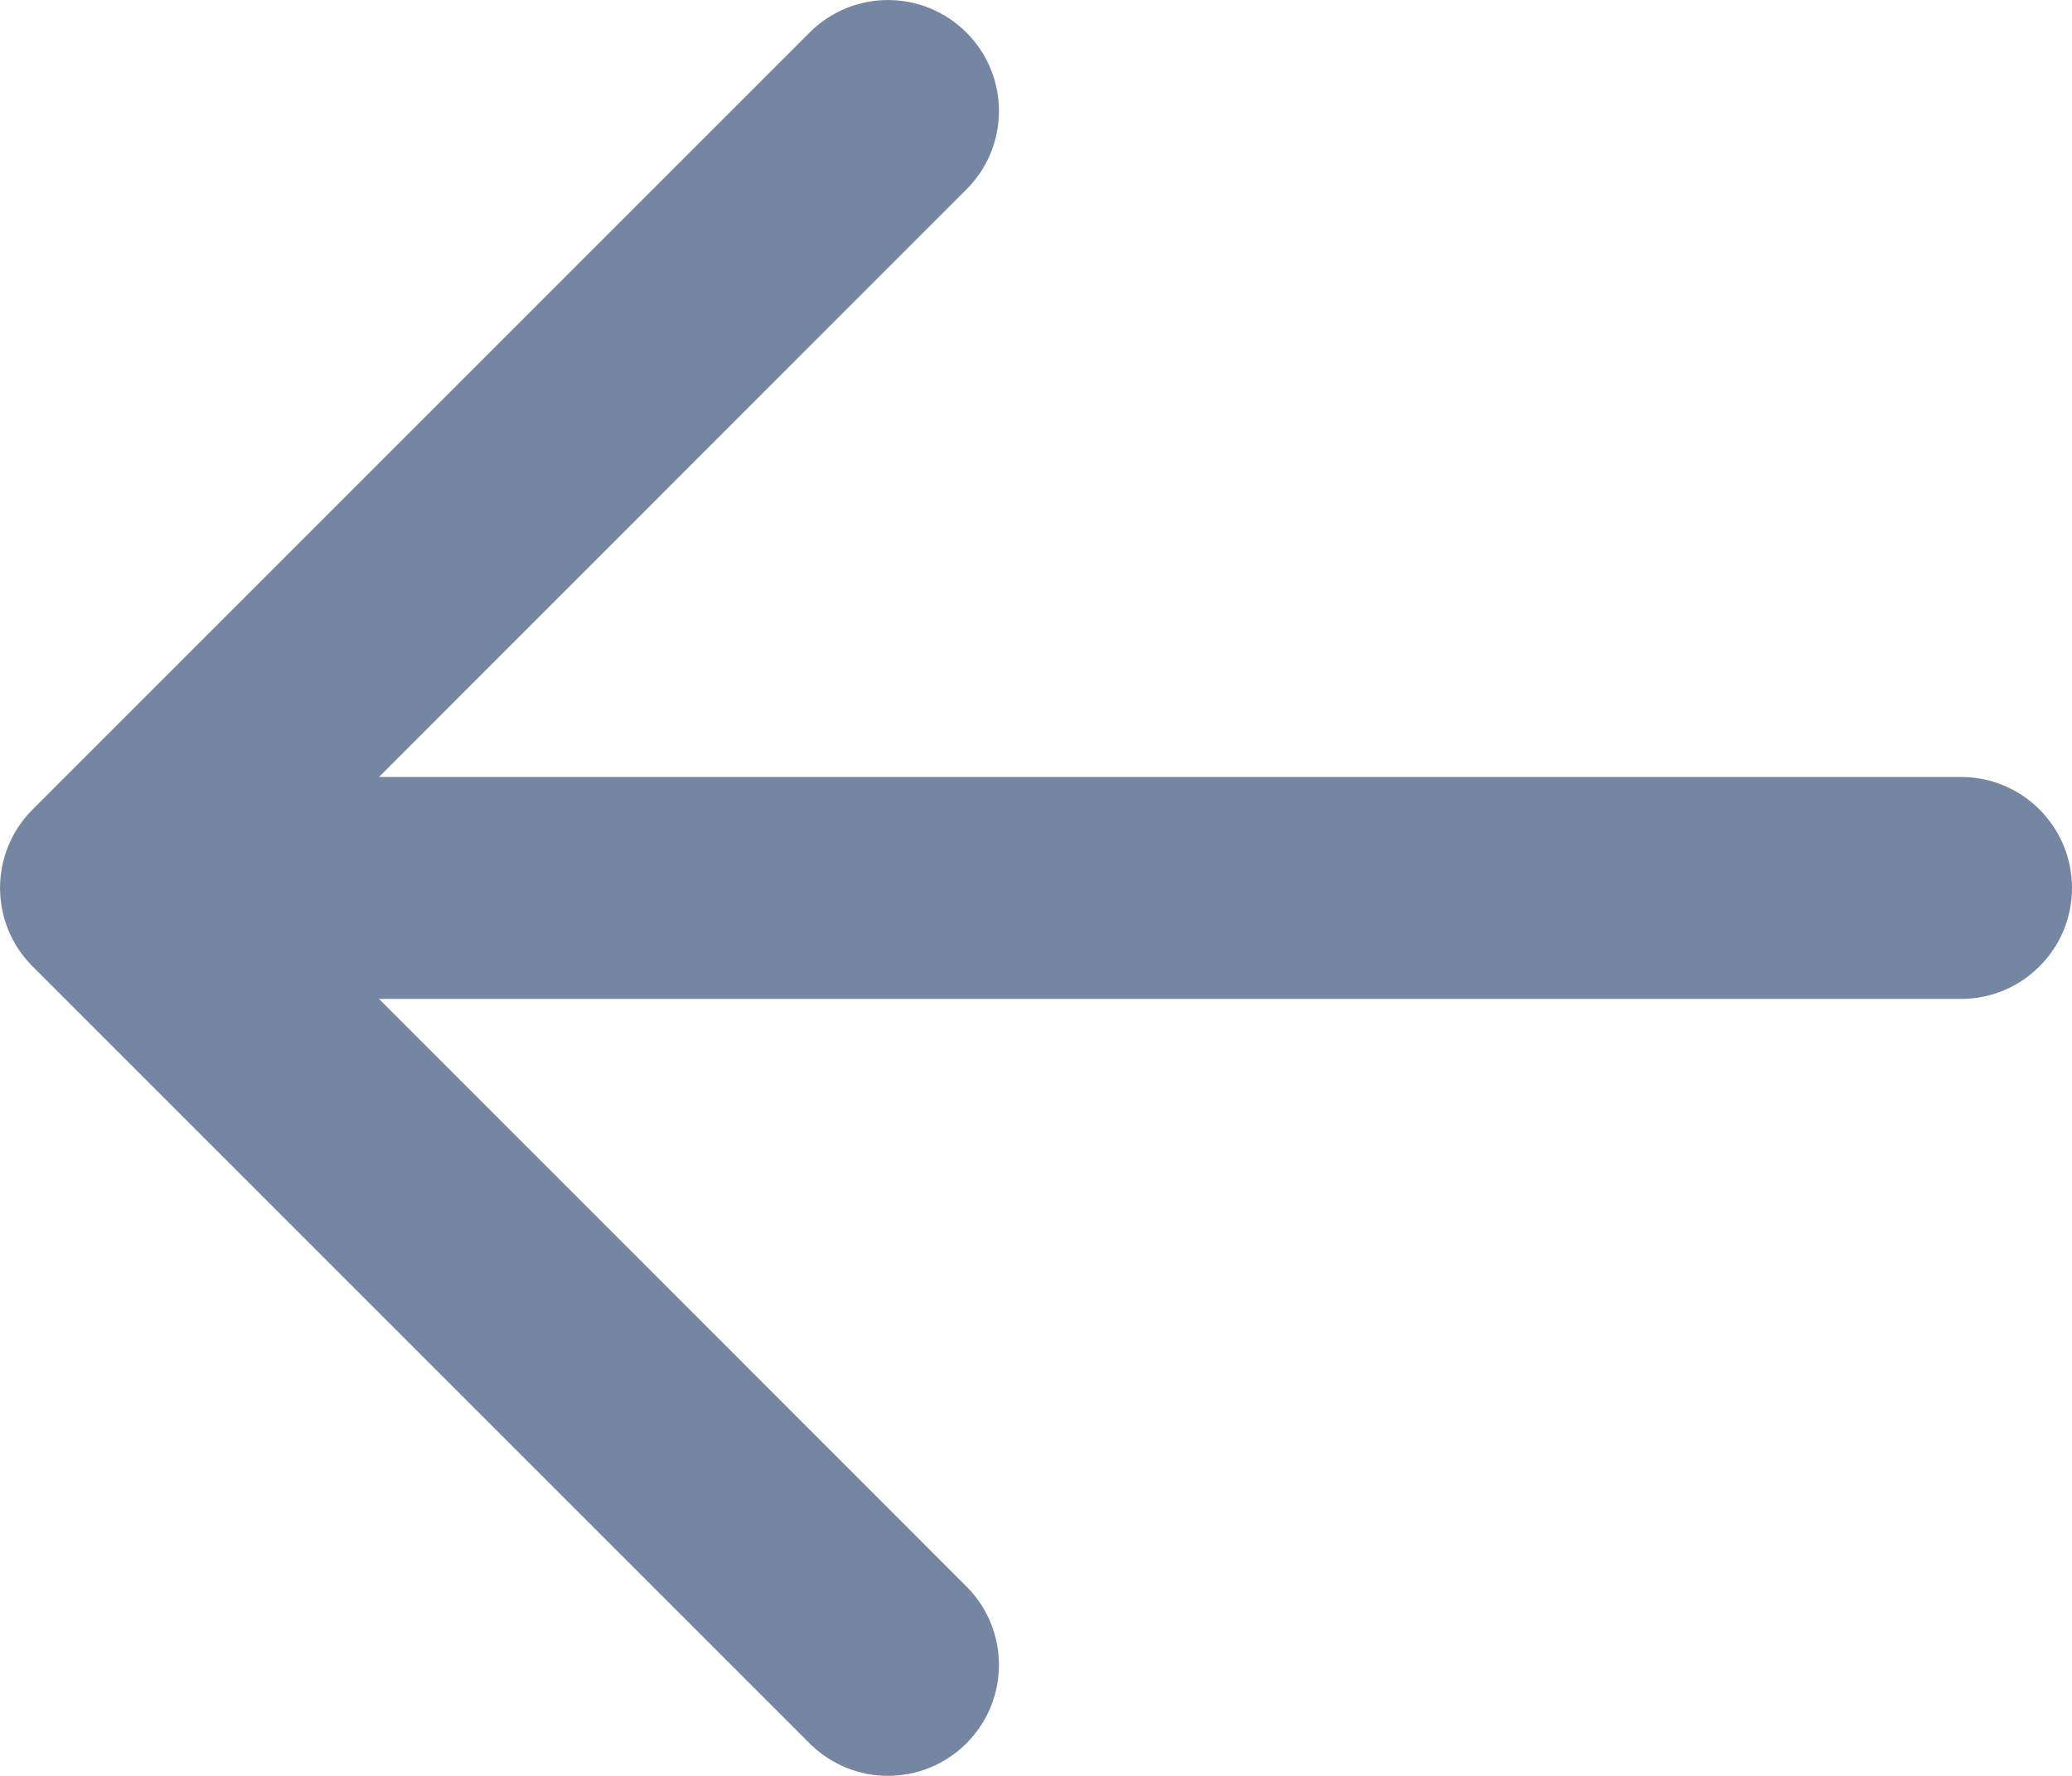 <svg width="14" height="12" viewBox="0 0 14 12" fill="none" xmlns="http://www.w3.org/2000/svg">
<path fill-rule="evenodd" clip-rule="evenodd" d="M6.53 0.22C6.823 0.513 6.823 0.987 6.53 1.28L2.561 5.25L13.25 5.25C13.664 5.25 14 5.586 14 6C14 6.414 13.664 6.75 13.25 6.75L2.561 6.75L6.53 10.72C6.823 11.013 6.823 11.487 6.53 11.78C6.237 12.073 5.763 12.073 5.47 11.78L0.22 6.53C-0.073 6.237 -0.073 5.763 0.22 5.47L5.47 0.22C5.763 -0.073 6.237 -0.073 6.53 0.22Z" fill="#193666" fill-opacity="0.6"/>
</svg>
